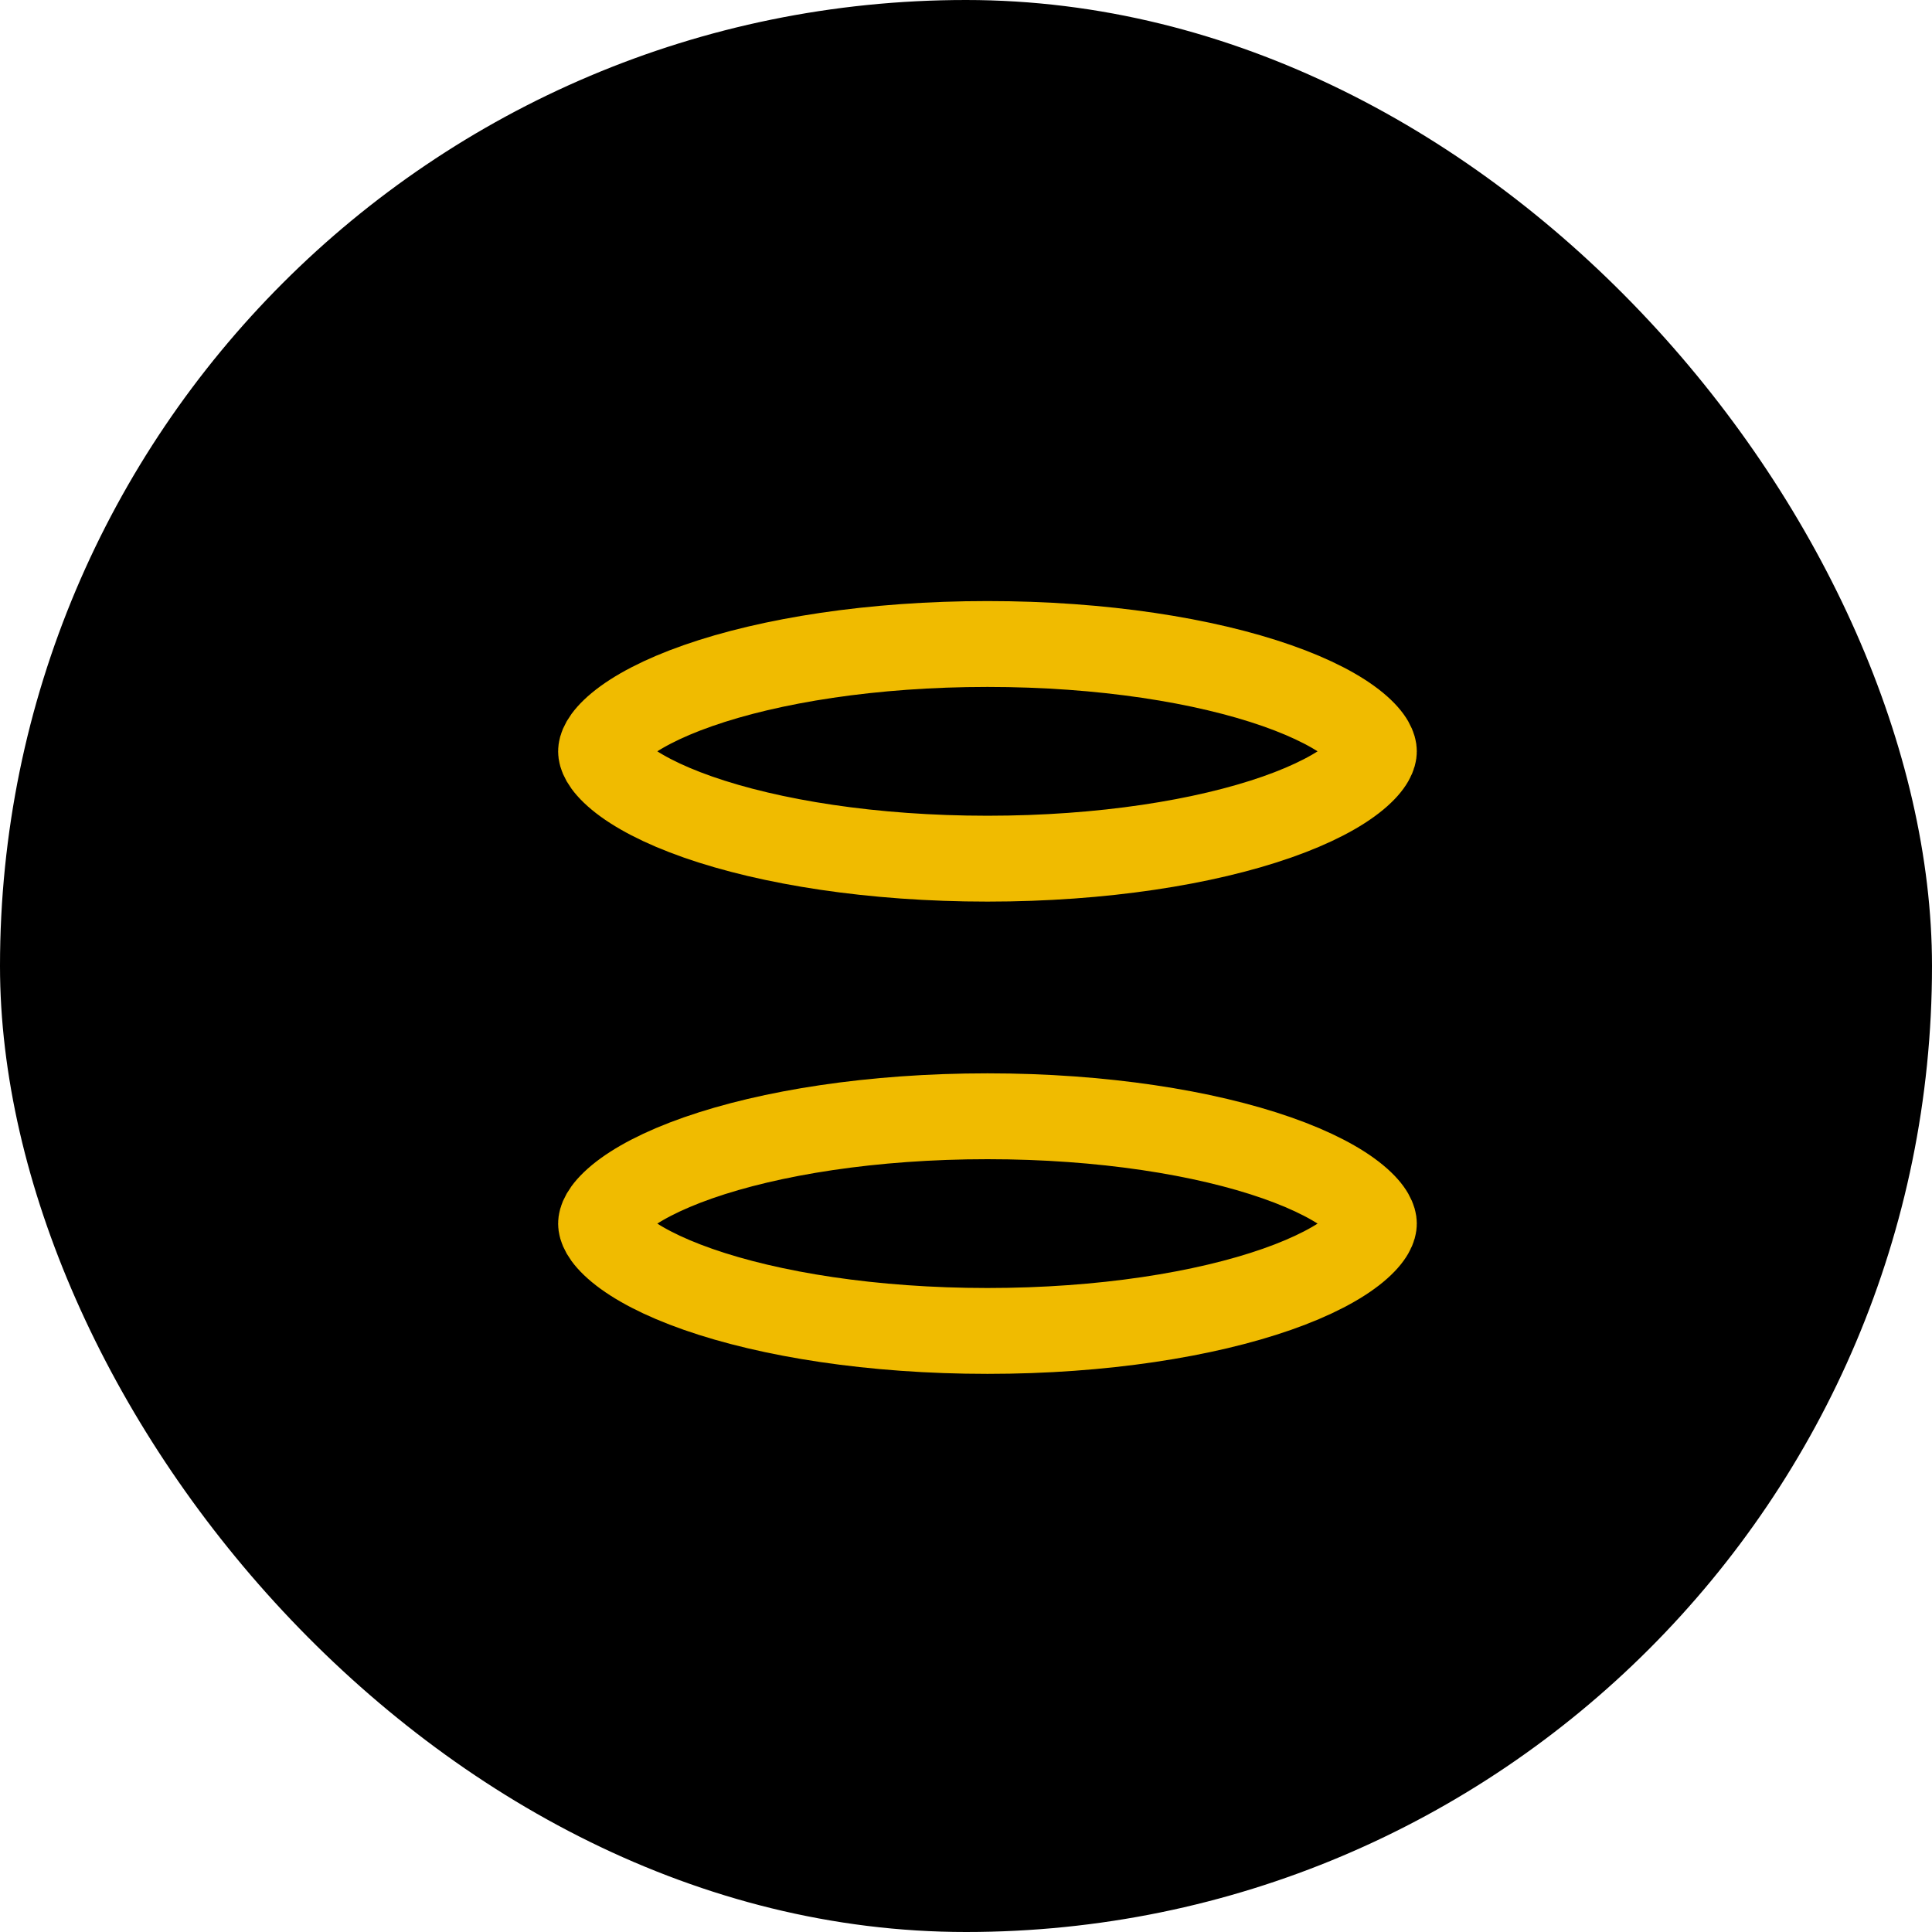 <svg width="45" height="45" viewBox="0 0 45 45" fill="none" xmlns="http://www.w3.org/2000/svg">
<rect width="45" height="45" rx="22.5" fill="currentColor"/>
<path d="M14 17.5C14 17.434 14.036 17.229 14.423 16.908C14.804 16.593 15.416 16.264 16.259 15.969C17.937 15.382 20.32 15 23 15C25.68 15 28.063 15.382 29.741 15.969C30.584 16.264 31.196 16.593 31.577 16.908C31.964 17.229 32 17.434 32 17.5C32 17.566 31.964 17.771 31.577 18.092C31.196 18.407 30.584 18.736 29.741 19.031C28.063 19.618 25.68 20 23 20C20.32 20 17.937 19.618 16.259 19.031C15.416 18.736 14.804 18.407 14.423 18.092C14.036 17.771 14 17.566 14 17.5Z" stroke="#F0BB00" stroke-width="2"/>
<path d="M14 28.5C14 28.434 14.036 28.229 14.423 27.908C14.804 27.593 15.416 27.264 16.259 26.969C17.937 26.382 20.32 26 23 26C25.68 26 28.063 26.382 29.741 26.969C30.584 27.264 31.196 27.593 31.577 27.908C31.964 28.229 32 28.434 32 28.5C32 28.566 31.964 28.771 31.577 29.092C31.196 29.407 30.584 29.736 29.741 30.031C28.063 30.618 25.68 31 23 31C20.32 31 17.937 30.618 16.259 30.031C15.416 29.736 14.804 29.407 14.423 29.092C14.036 28.771 14 28.566 14 28.5Z" stroke="#F0BB00" stroke-width="2"/>
</svg>
